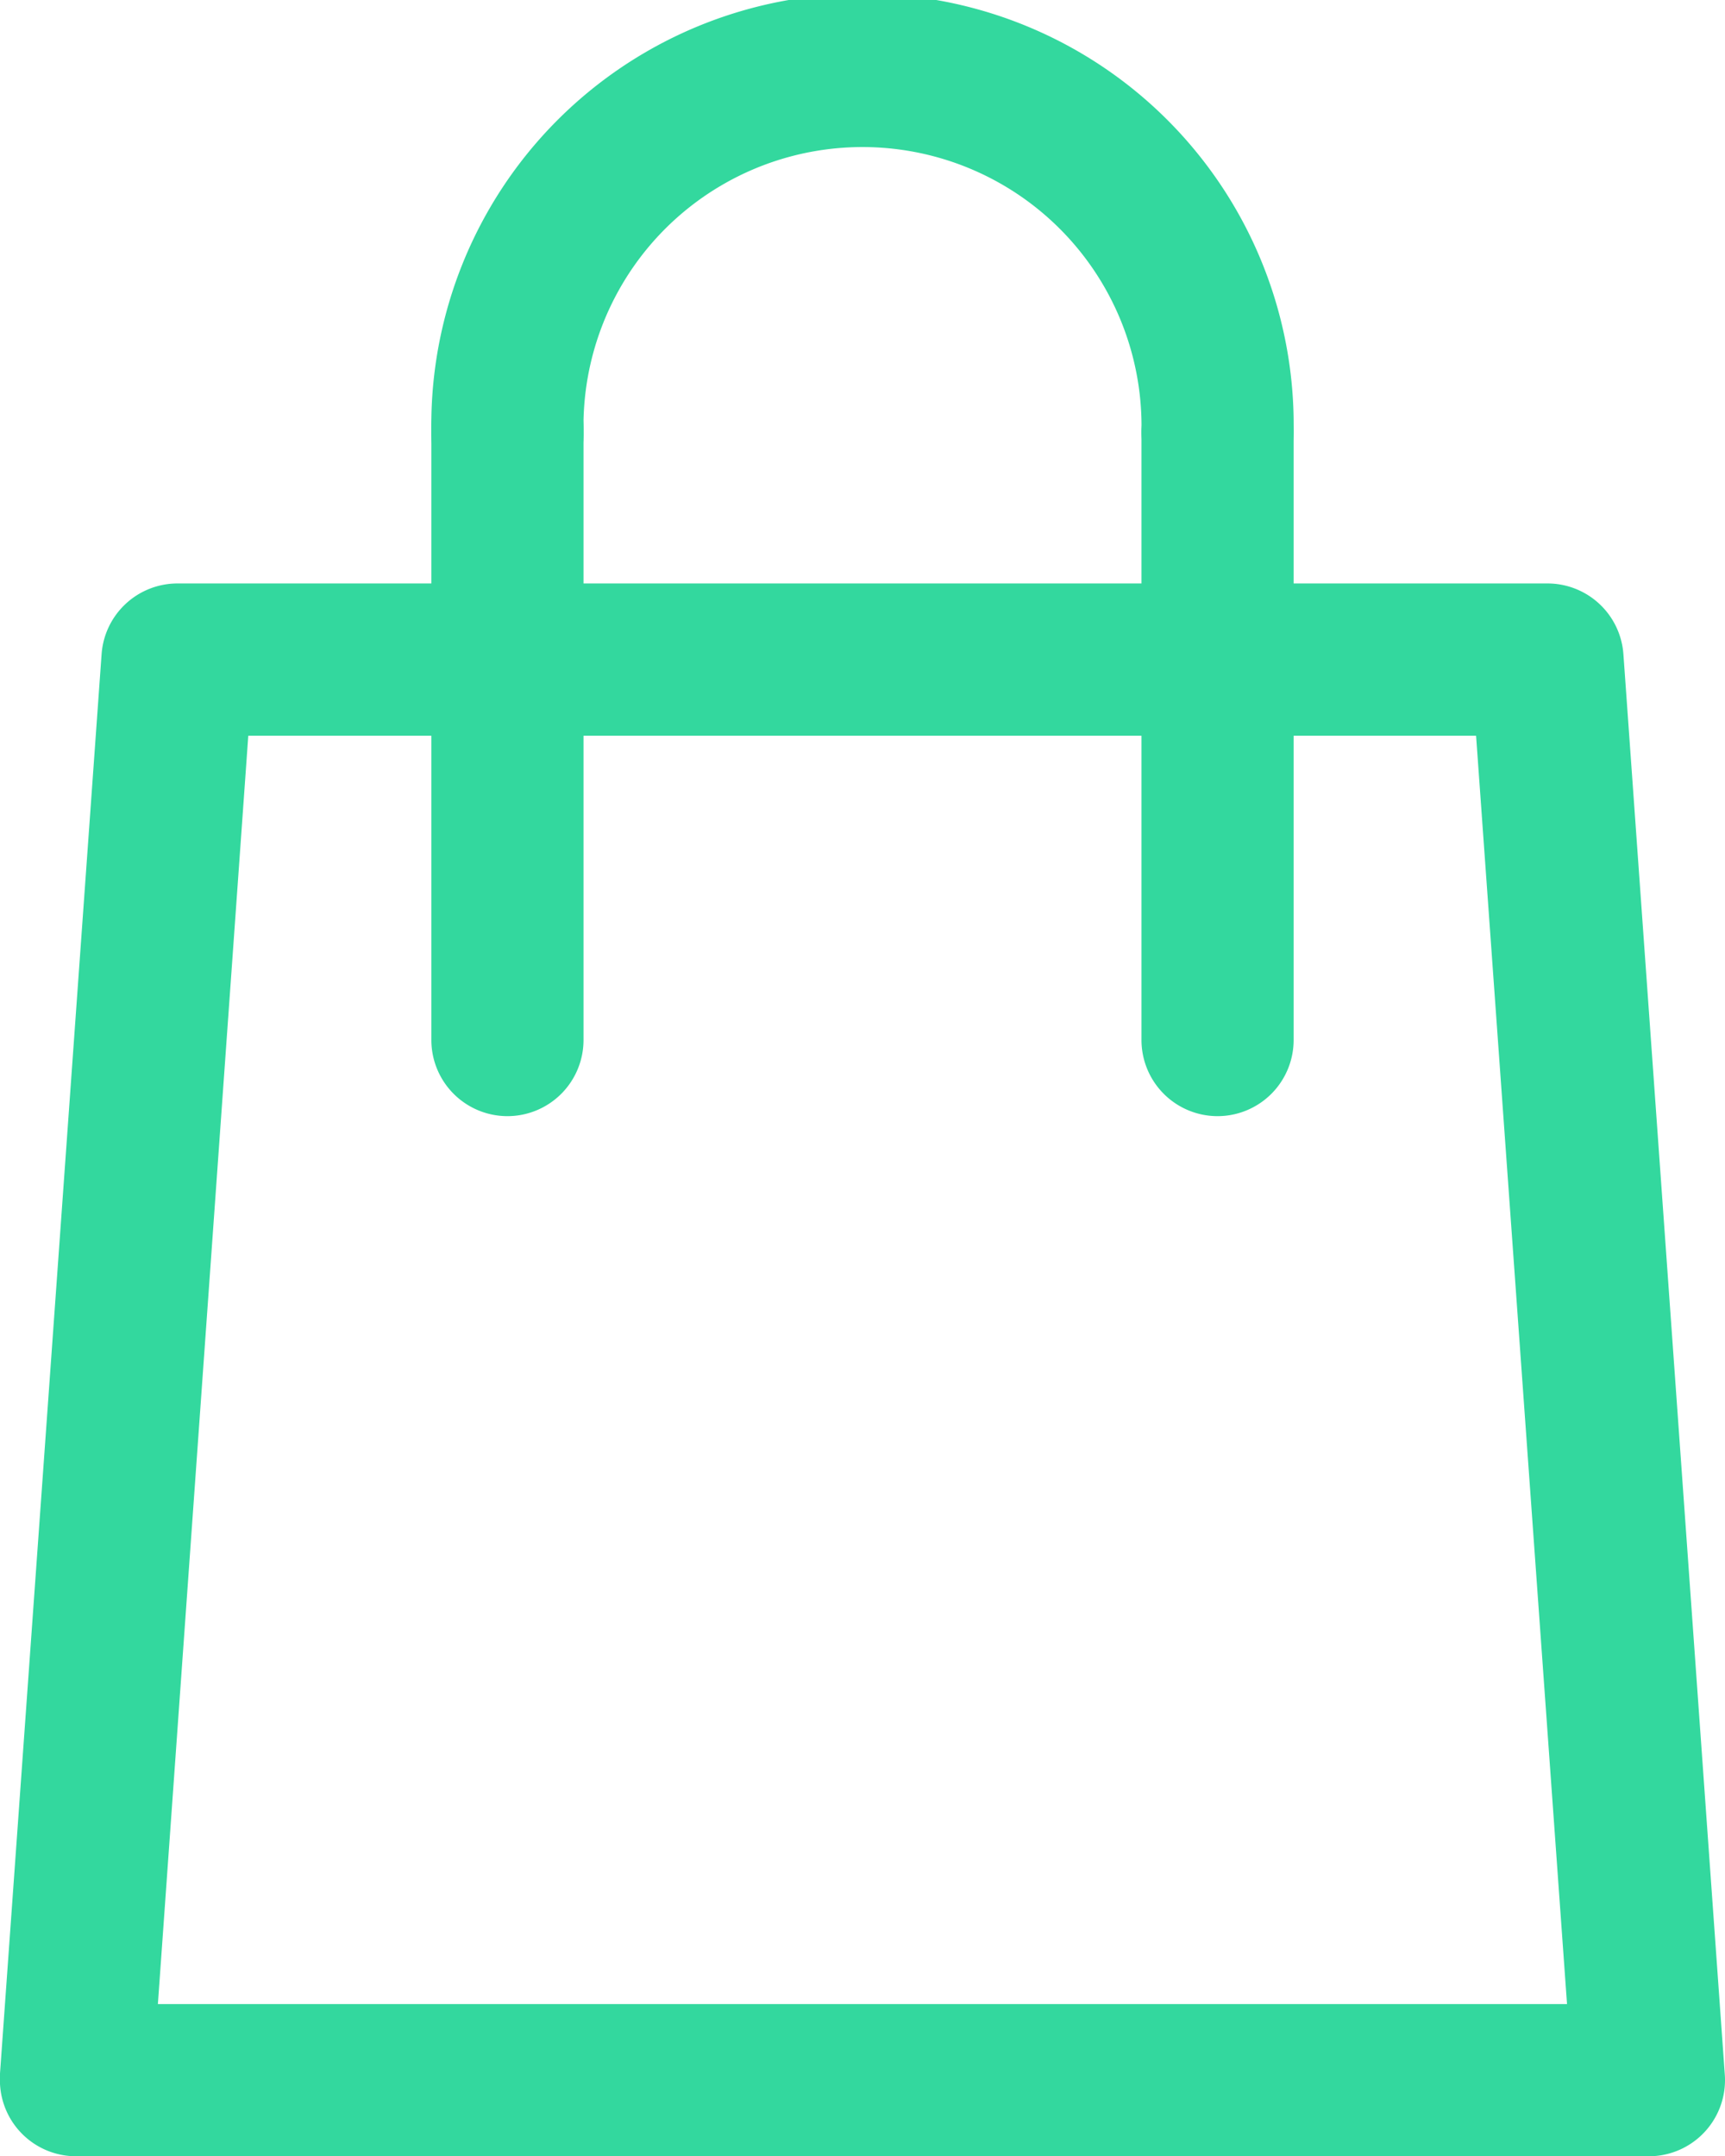 <svg xmlns="http://www.w3.org/2000/svg" width="18.967" height="23.704" viewBox="0 0 18.967 23.704"><defs><style>.a{fill:#33d89e;}</style></defs><path class="a" d="M34.121,46.29H16.831a.837.837,0,0,1-.839-.835c0-.02,0-.04,0-.061L17.11,29.778A.837.837,0,0,1,17.947,29H33.006a.837.837,0,0,1,.837.778l1.115,15.617a.837.837,0,0,1-.776.893ZM17.729,44.617H33.223l-1-13.943h-13.5Z" transform="translate(-15.993 -22.586)"/><path class="a" d="M41.645,11.577a.837.837,0,0,1-.837-.837,3.068,3.068,0,1,0-6.135,0,.837.837,0,1,1-1.673,0,4.741,4.741,0,1,1,9.481,0A.837.837,0,0,1,41.645,11.577Z" transform="translate(-28.257 -6)"/><path class="a" d="M33.837,28.366A.837.837,0,0,1,33,27.529V20.837a.837.837,0,1,1,1.673,0v6.693A.837.837,0,0,1,33.837,28.366Z" transform="translate(-28.257 -16.096)"/><path class="a" d="M61.837,28.366A.837.837,0,0,1,61,27.529V20.837a.837.837,0,0,1,1.673,0v6.693A.837.837,0,0,1,61.837,28.366Z" transform="translate(-48.449 -16.096)"/></svg>